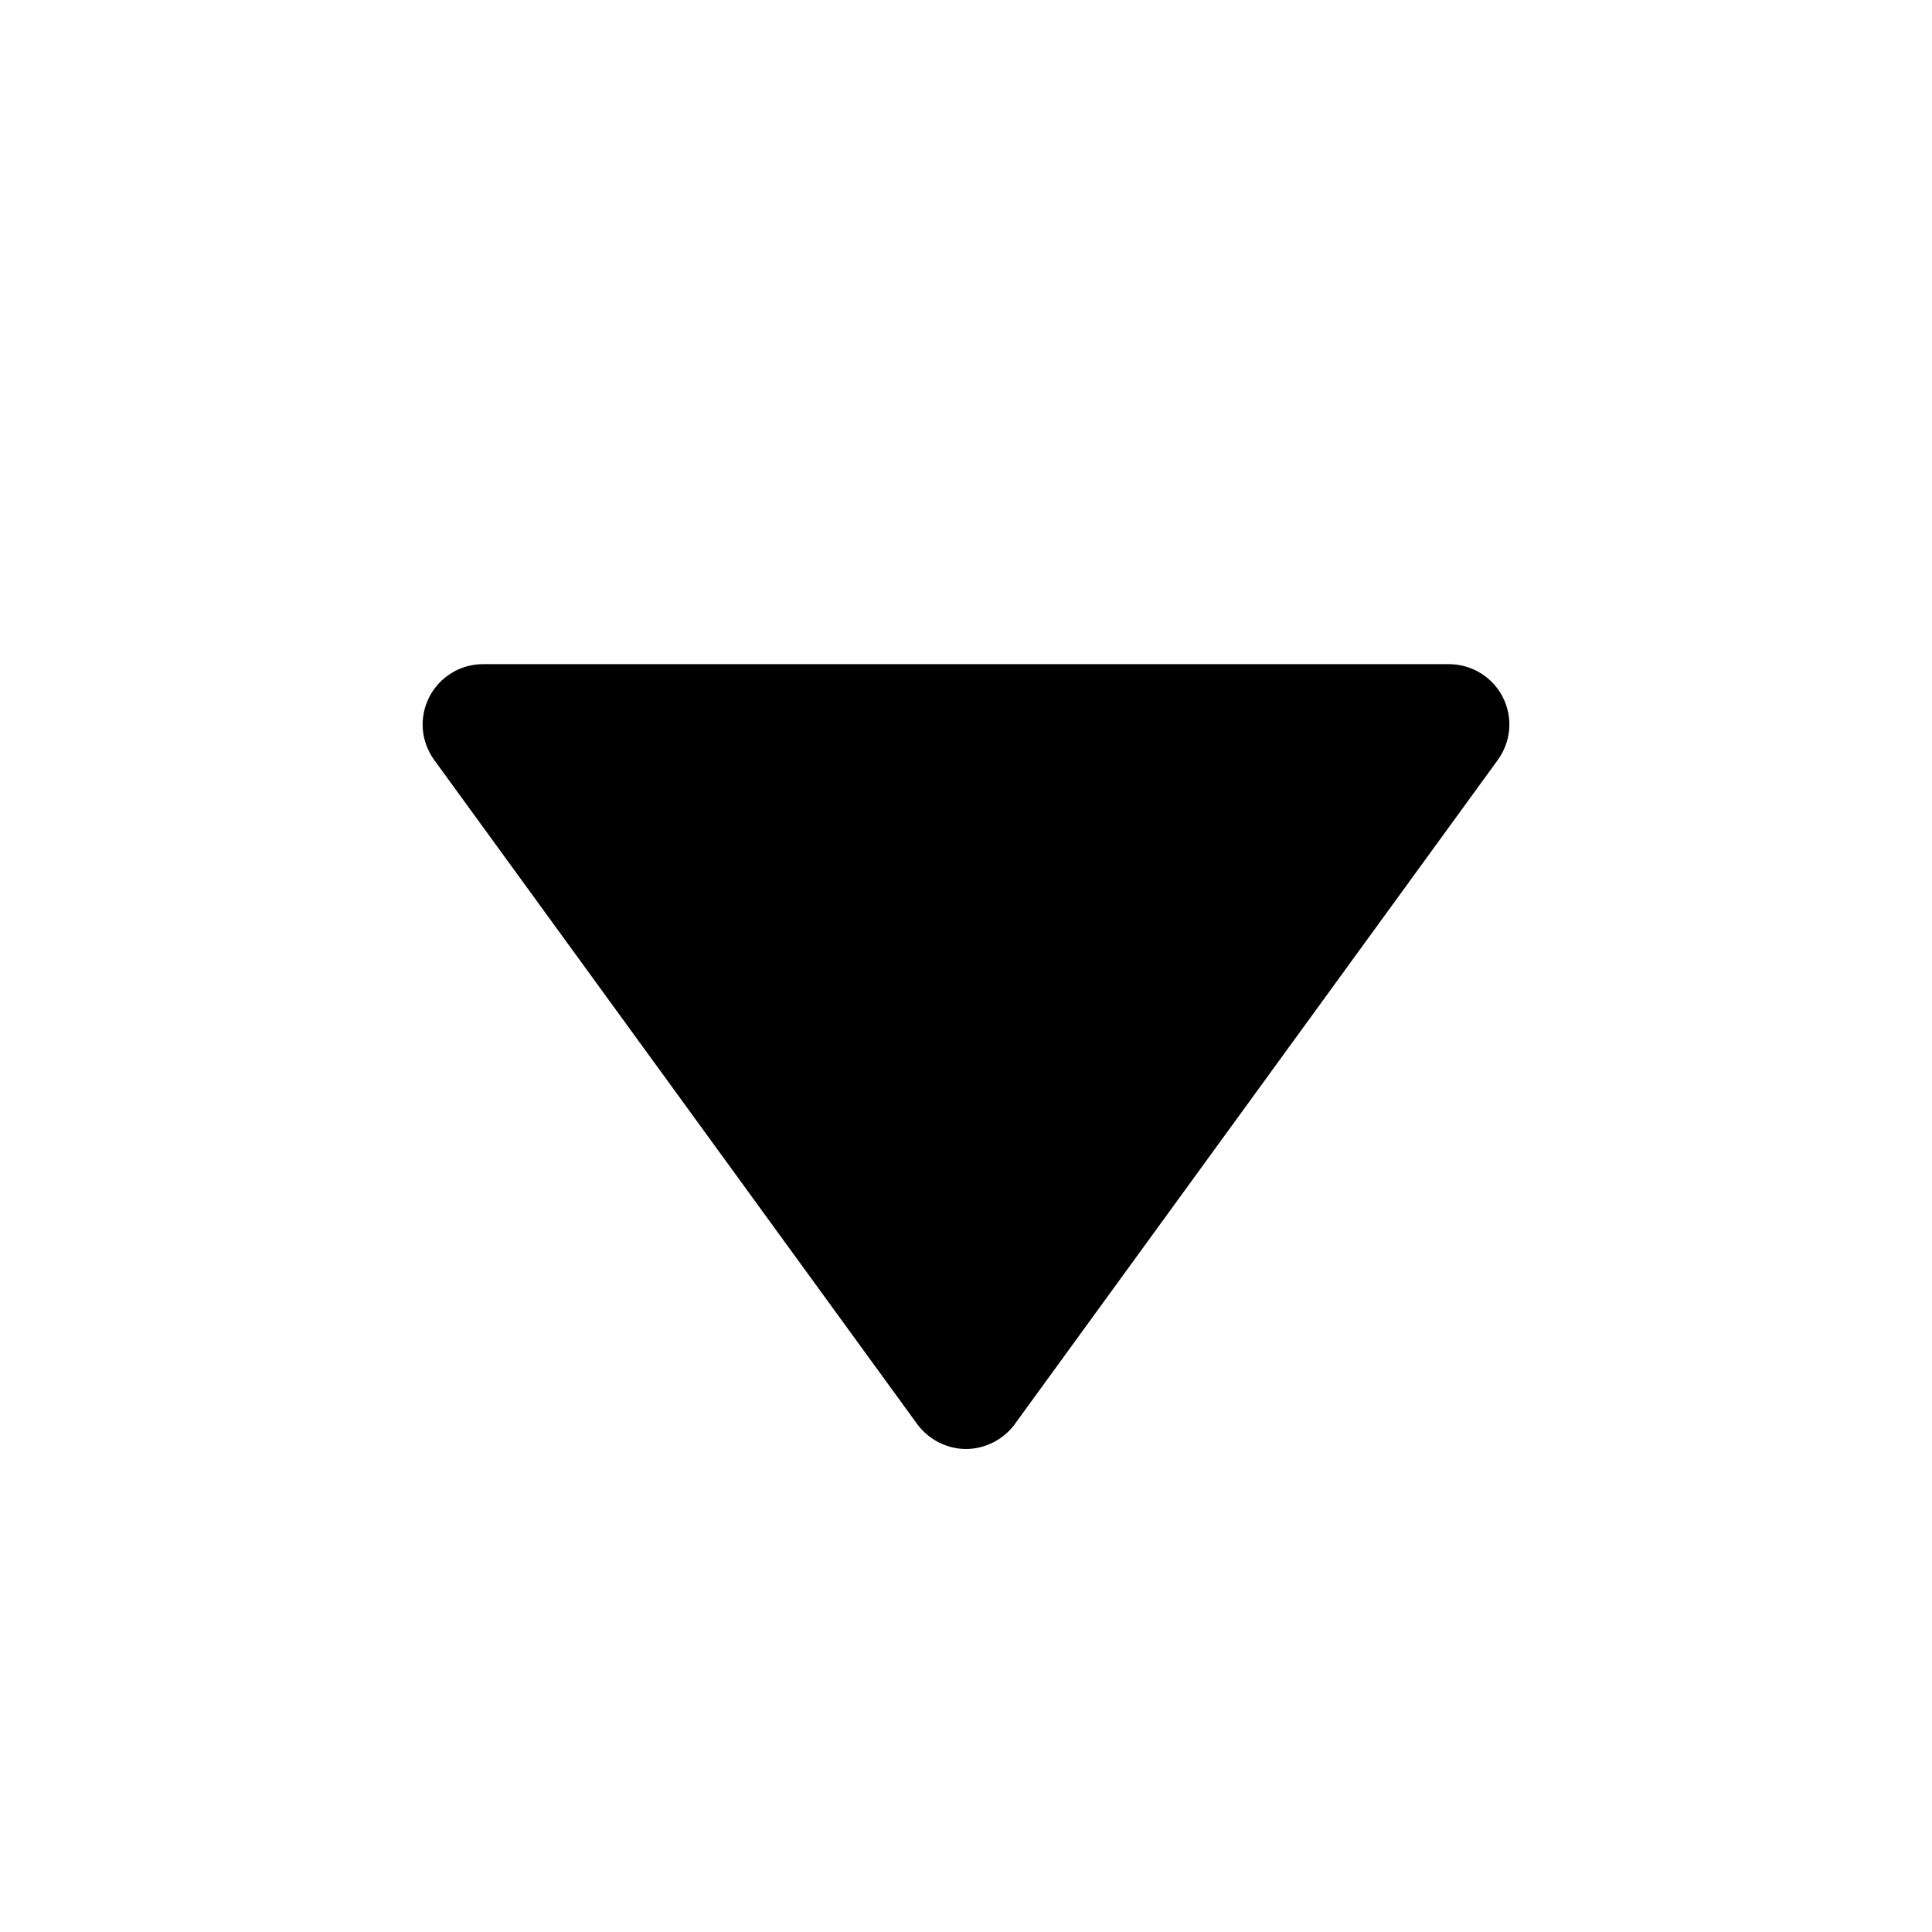 <svg width="13" height="13" viewBox="0 0 13 13" fill="none" xmlns="http://www.w3.org/2000/svg">
<g id="lsicon:triangle-down-filled">
<path id="Vector" fill-rule="evenodd" clip-rule="evenodd" d="M2.888 4.691C2.922 4.624 2.974 4.568 3.038 4.529C3.102 4.489 3.175 4.469 3.25 4.469H9.75C9.825 4.469 9.898 4.49 9.962 4.529C10.026 4.568 10.078 4.624 10.112 4.691C10.146 4.758 10.161 4.832 10.155 4.907C10.149 4.982 10.122 5.053 10.078 5.114L6.828 9.583C6.791 9.634 6.741 9.676 6.684 9.705C6.627 9.734 6.564 9.75 6.5 9.75C6.436 9.75 6.373 9.734 6.316 9.705C6.259 9.676 6.21 9.634 6.172 9.583L2.922 5.114C2.878 5.053 2.851 4.982 2.845 4.907C2.839 4.833 2.854 4.758 2.888 4.691" fill="black"/>
</g>
</svg>
